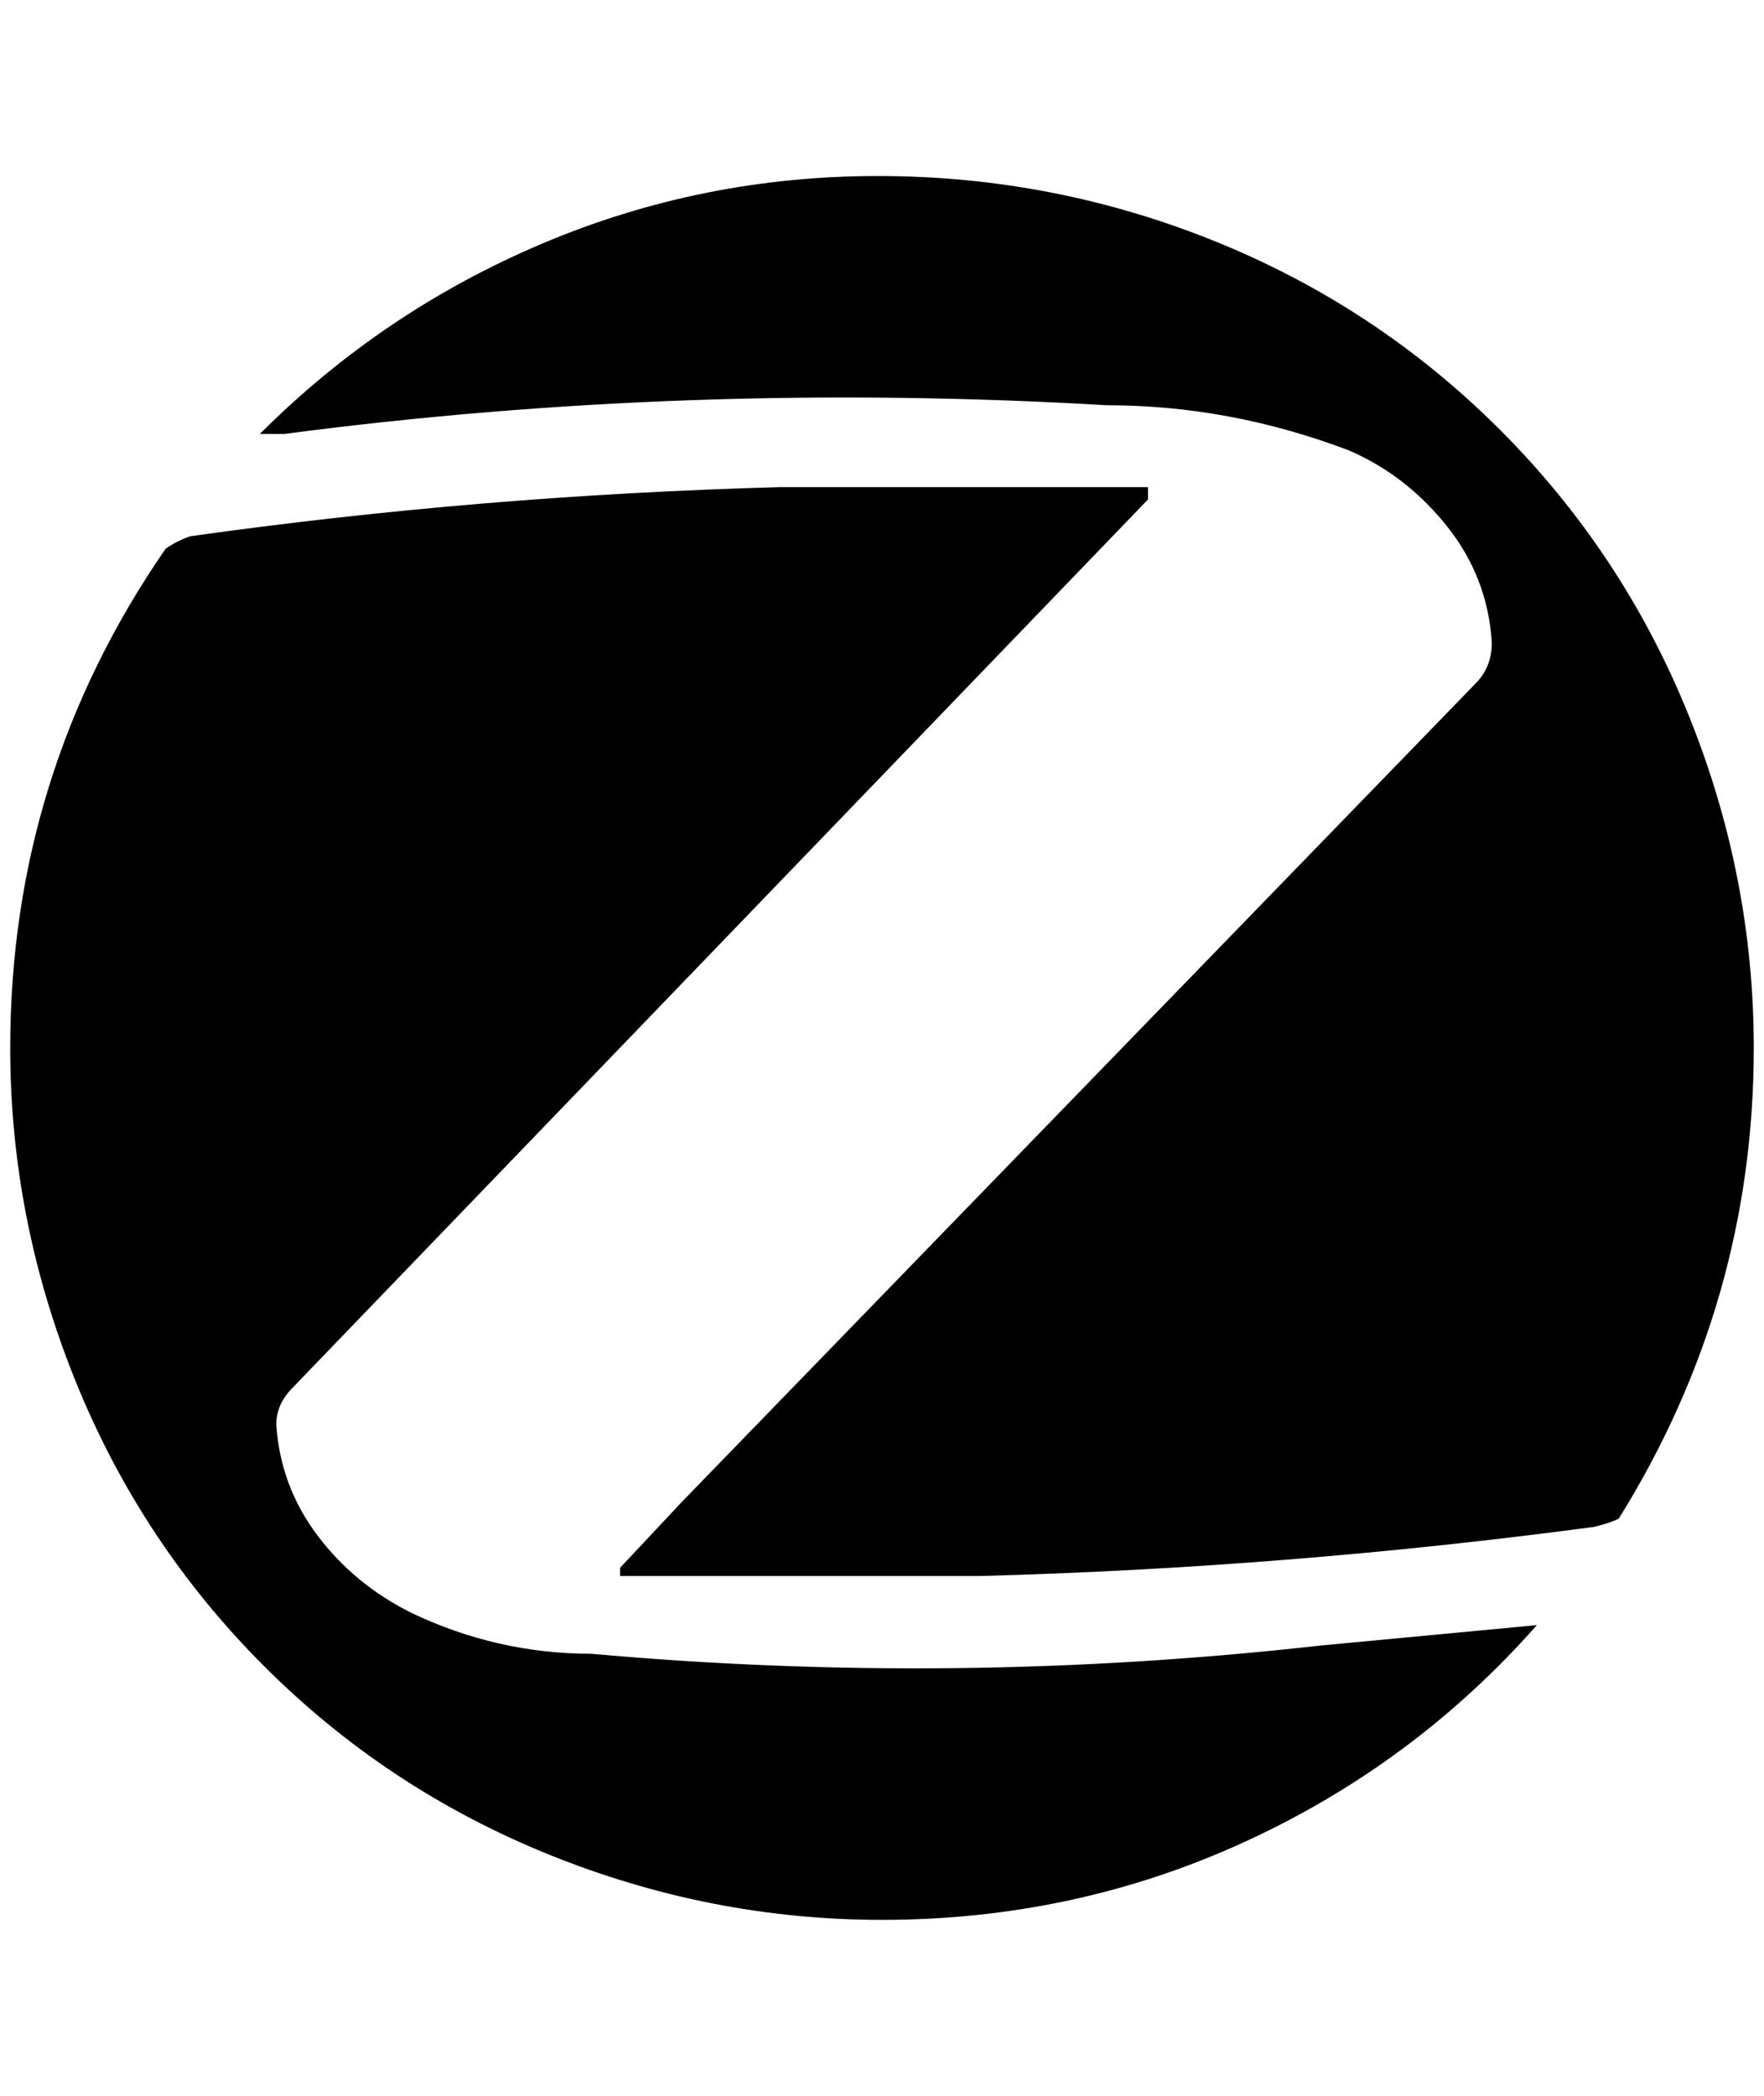 <?xml version="1.0" standalone="no"?>
<!DOCTYPE svg PUBLIC "-//W3C//DTD SVG 1.1//EN" "http://www.w3.org/Graphics/SVG/1.1/DTD/svg11.dtd" >
<svg xmlns="http://www.w3.org/2000/svg" xmlns:xlink="http://www.w3.org/1999/xlink" version="1.1" viewBox="-10 0 1724 2048">
   <path fill="currentColor"
d="M176 524q-12 4 -24 12q-152 220 -152 488q0 168 64 326t184 278t278 184t326 64q188 0 354 -76t286 -212l-212 20q-356 40 -712 8q-92 0 -176 -40q-56 -28 -92 -76t-40 -108q0 -20 16 -36l836 -868v-12h-360q-292 8 -576 48zM1548 1492q16 -4 24 -8q132 -212 132 -460
q0 -168 -64 -326t-184 -278t-278 -184t-330 -64t-328 66t-276 186h24q396 -52 804 -28q120 0 236 44q56 24 96 74t44 114q0 24 -16 40l-776 800l-60 64v8h352q300 -8 600 -48z" />
</svg>
